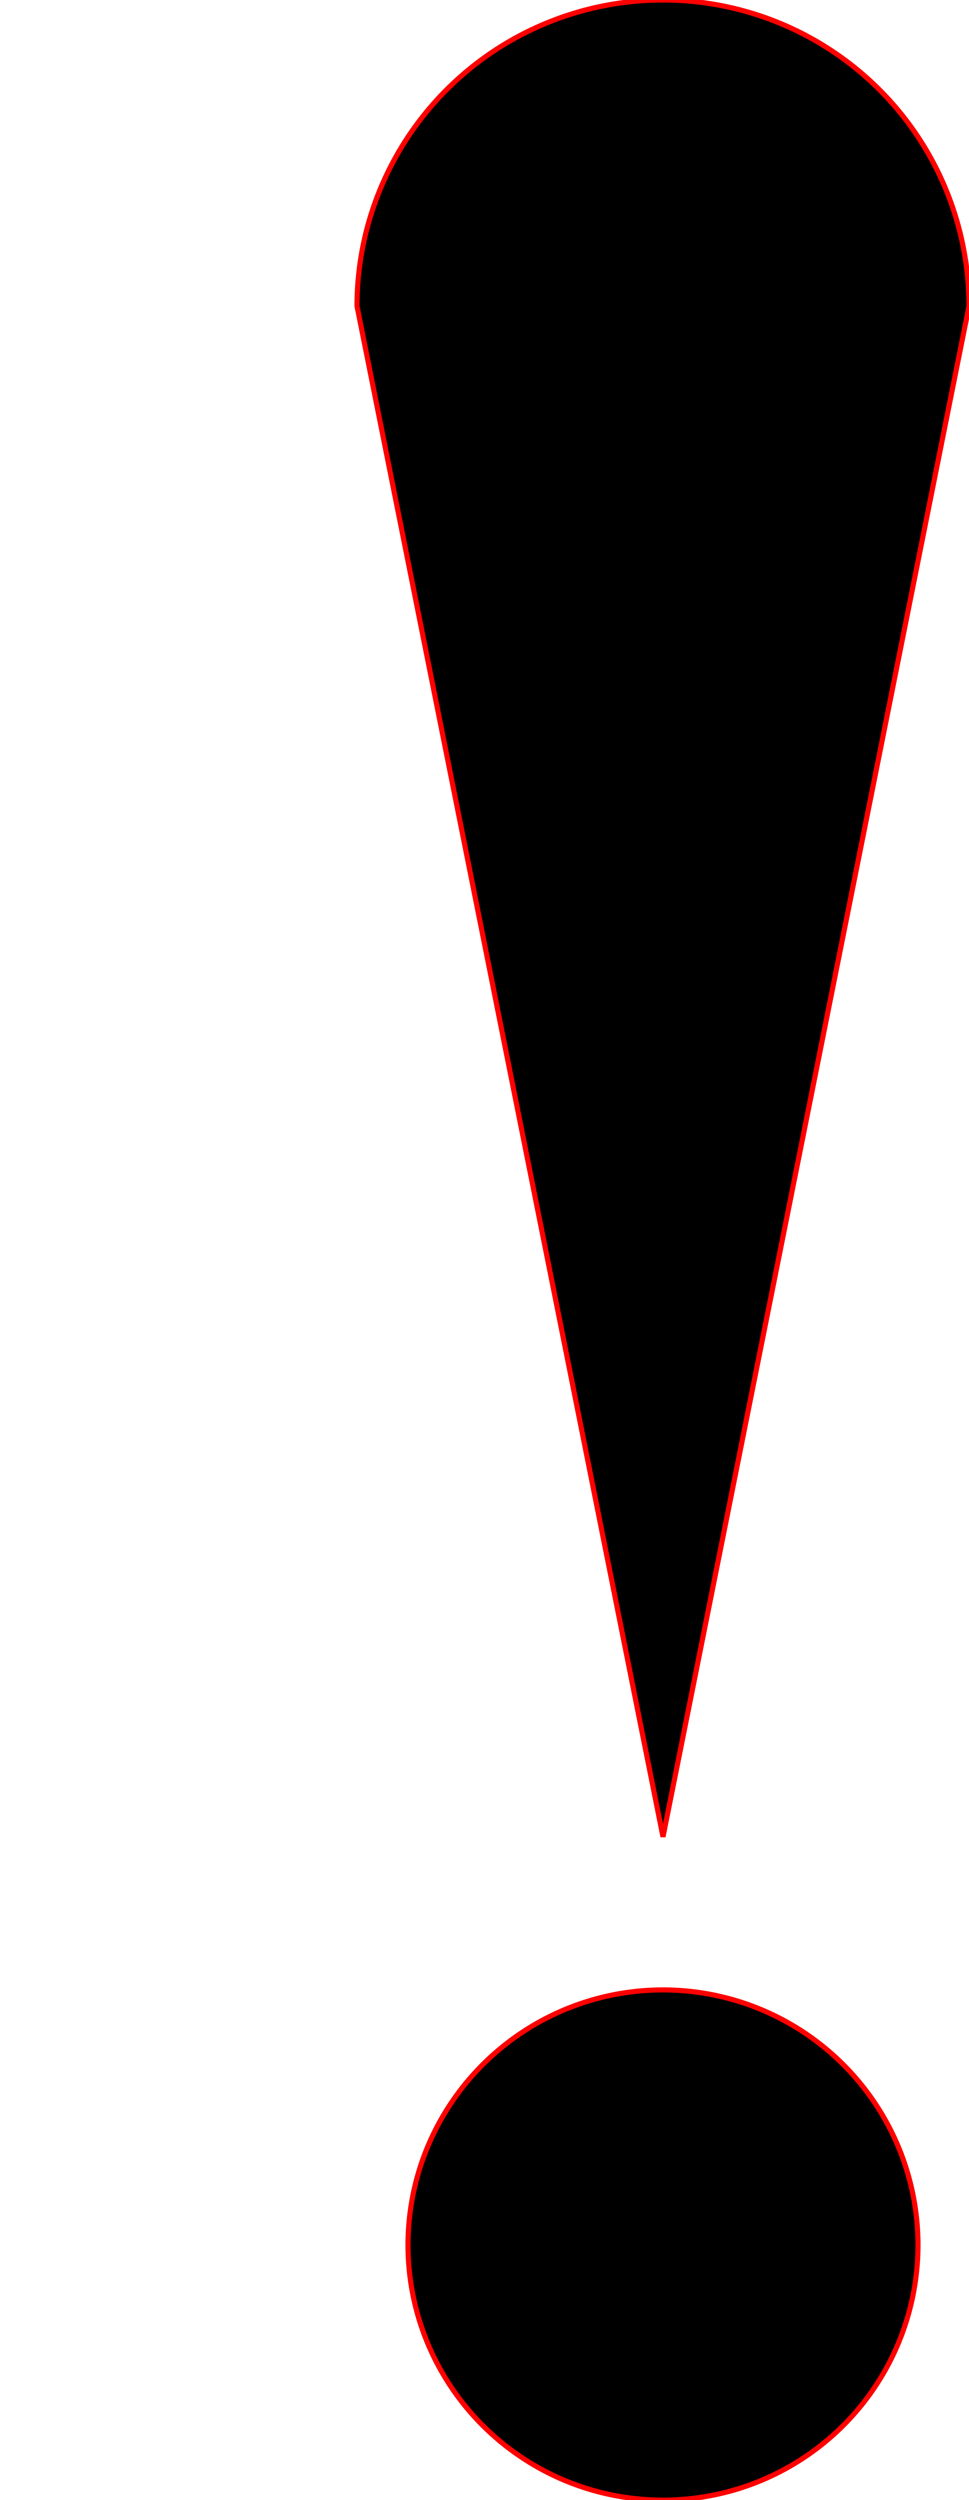 <svg xmlns="http://www.w3.org/2000/svg" viewBox="0 4 19 49">
  <path d="M 0 12 Z M 19 10 A 1 1 0 0 0 7 10 L 13 40 Z Z M 17 45 Z L 17 45 A 1 1 0 0 0 9 51 A 1 1 0 0 0 17 45 Z" stroke="#FF0000" stroke-width="0.1" fill="#000000"/>
</svg>